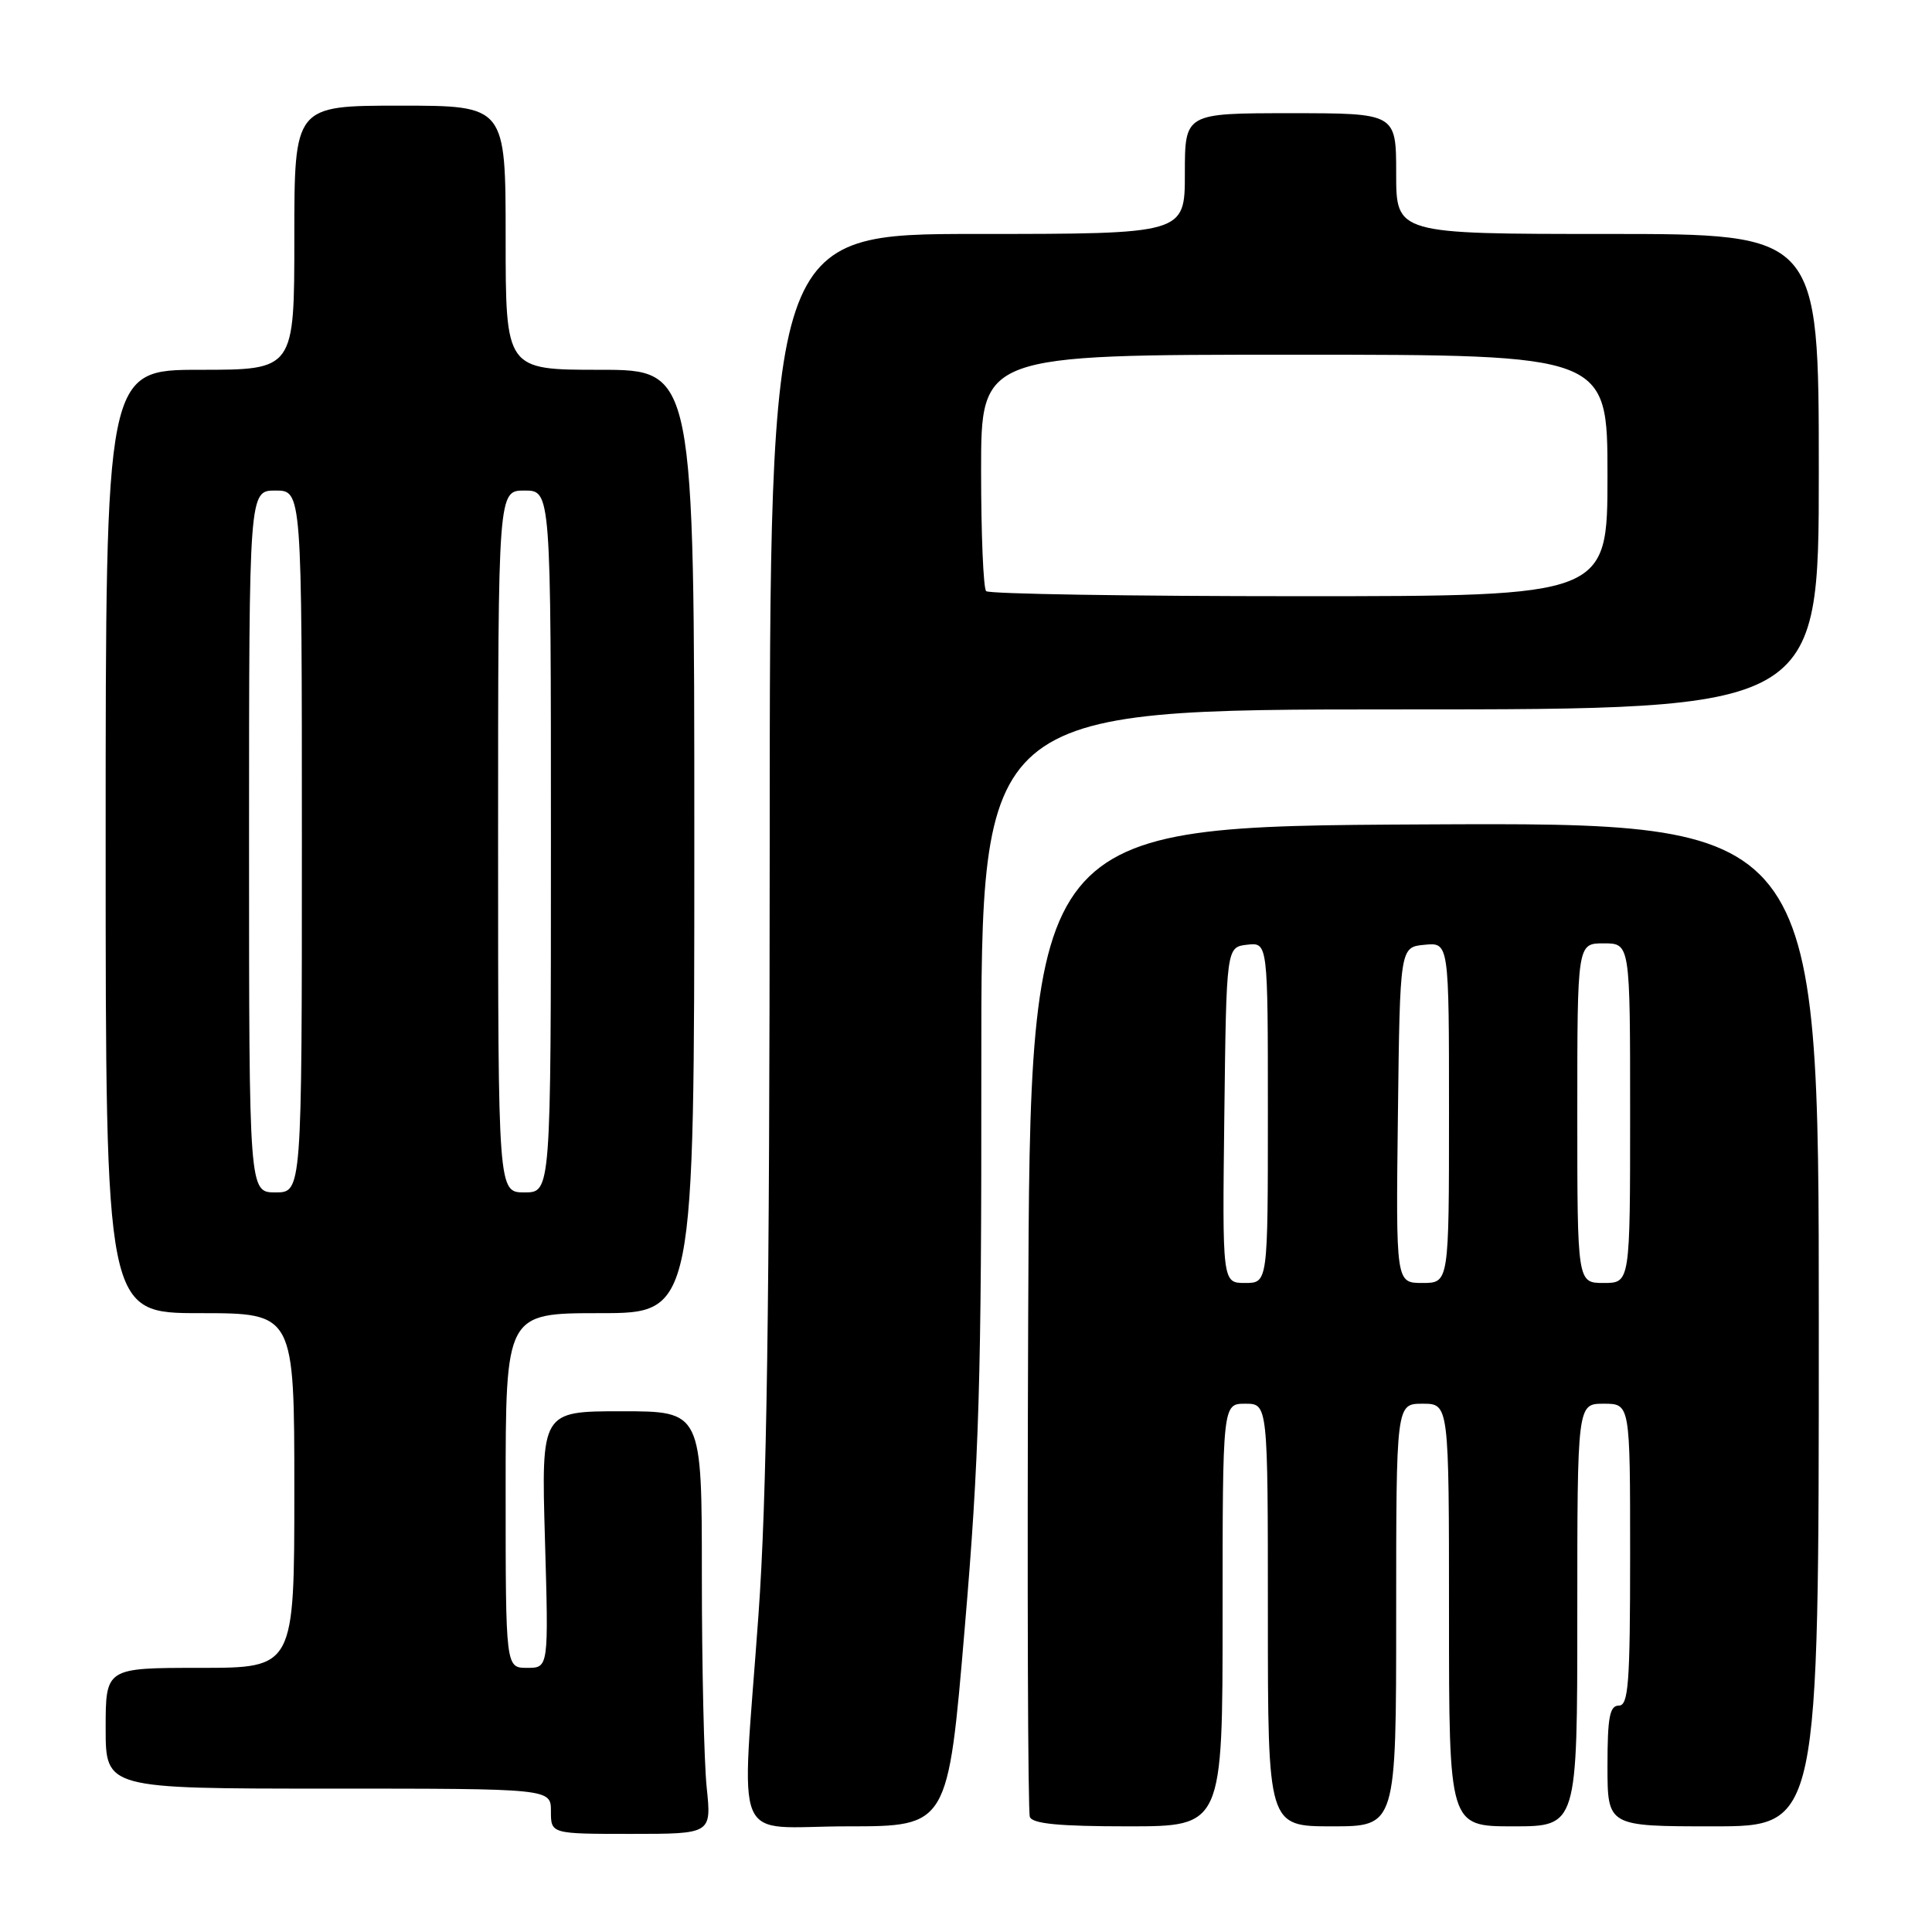 <?xml version="1.0" encoding="UTF-8" standalone="no"?>
<!DOCTYPE svg PUBLIC "-//W3C//DTD SVG 1.1//EN" "http://www.w3.org/Graphics/SVG/1.1/DTD/svg11.dtd" >
<svg xmlns="http://www.w3.org/2000/svg" xmlns:xlink="http://www.w3.org/1999/xlink" version="1.1" viewBox="0 0 256 256">
 <g >
 <path fill="currentColor"
d=" M 93.64 236.85 C 93.29 233.47 93.00 220.87 93.00 208.85 C 93.00 187.00 93.00 187.00 82.36 187.00 C 71.72 187.00 71.72 187.00 72.21 204.00 C 72.70 221.00 72.70 221.00 69.85 221.00 C 67.00 221.00 67.00 221.00 67.00 197.50 C 67.00 174.00 67.00 174.00 79.50 174.00 C 92.00 174.00 92.00 174.00 92.00 111.50 C 92.00 49.00 92.00 49.00 79.50 49.00 C 67.00 49.00 67.00 49.00 67.00 31.50 C 67.00 14.00 67.00 14.00 53.00 14.00 C 39.00 14.00 39.00 14.00 39.00 31.50 C 39.00 49.00 39.00 49.00 26.50 49.00 C 14.00 49.00 14.00 49.00 14.00 111.50 C 14.00 174.00 14.00 174.00 26.50 174.00 C 39.00 174.00 39.00 174.00 39.00 197.50 C 39.00 221.00 39.00 221.00 26.50 221.00 C 14.00 221.00 14.00 221.00 14.00 229.00 C 14.00 237.00 14.00 237.00 43.50 237.00 C 73.00 237.00 73.00 237.00 73.00 240.00 C 73.00 243.00 73.00 243.00 83.64 243.00 C 94.28 243.00 94.28 243.00 93.64 236.85 Z  M 127.83 215.75 C 129.75 193.19 130.06 182.80 130.03 141.75 C 130.00 94.00 130.00 94.00 185.50 94.00 C 241.00 94.00 241.00 94.00 241.00 62.50 C 241.00 31.00 241.00 31.00 213.00 31.00 C 185.00 31.00 185.00 31.00 185.00 23.00 C 185.00 15.00 185.00 15.00 171.00 15.00 C 157.00 15.00 157.00 15.00 157.00 23.00 C 157.00 31.00 157.00 31.00 129.50 31.00 C 102.00 31.00 102.00 31.00 101.99 112.25 C 101.97 173.68 101.61 198.50 100.50 214.00 C 98.24 245.56 96.74 242.00 112.30 242.00 C 125.61 242.00 125.61 242.00 127.83 215.75 Z  M 162.00 214.00 C 162.00 186.00 162.00 186.00 165.00 186.00 C 168.00 186.00 168.00 186.00 168.00 214.00 C 168.00 242.00 168.00 242.00 176.50 242.00 C 185.00 242.00 185.00 242.00 185.00 214.00 C 185.00 186.00 185.00 186.00 188.50 186.00 C 192.00 186.00 192.00 186.00 192.00 214.00 C 192.00 242.00 192.00 242.00 200.50 242.00 C 209.00 242.00 209.00 242.00 209.00 214.00 C 209.00 186.00 209.00 186.00 212.50 186.00 C 216.00 186.00 216.00 186.00 216.00 206.00 C 216.00 223.11 215.78 226.00 214.50 226.00 C 213.29 226.00 213.00 227.56 213.00 234.00 C 213.00 242.00 213.00 242.00 227.00 242.00 C 241.00 242.00 241.00 242.00 241.00 175.49 C 241.00 108.98 241.00 108.98 188.75 109.24 C 136.50 109.50 136.50 109.50 136.24 174.50 C 136.10 210.25 136.20 240.06 136.46 240.75 C 136.81 241.66 140.36 242.00 149.47 242.00 C 162.00 242.00 162.00 242.00 162.00 214.00 Z  M 33.00 111.50 C 33.00 65.00 33.00 65.00 36.50 65.00 C 40.00 65.00 40.00 65.00 40.00 111.50 C 40.00 158.00 40.00 158.00 36.50 158.00 C 33.00 158.00 33.00 158.00 33.00 111.50 Z  M 66.00 111.50 C 66.00 65.00 66.00 65.00 69.50 65.00 C 73.00 65.00 73.00 65.00 73.00 111.50 C 73.00 158.00 73.00 158.00 69.50 158.00 C 66.00 158.00 66.00 158.00 66.00 111.50 Z  M 130.67 78.33 C 130.30 77.97 130.00 70.77 130.00 62.33 C 130.00 47.00 130.00 47.00 171.50 47.00 C 213.00 47.00 213.00 47.00 213.00 63.00 C 213.00 79.00 213.00 79.00 172.17 79.00 C 149.71 79.00 131.03 78.70 130.67 78.33 Z  M 162.23 147.75 C 162.50 125.50 162.50 125.50 165.25 125.18 C 168.00 124.87 168.00 124.87 168.00 147.43 C 168.00 170.00 168.00 170.00 164.98 170.00 C 161.96 170.00 161.96 170.00 162.23 147.75 Z  M 185.23 147.75 C 185.50 125.50 185.50 125.50 188.75 125.19 C 192.00 124.87 192.00 124.87 192.00 147.44 C 192.00 170.00 192.00 170.00 188.48 170.00 C 184.96 170.00 184.96 170.00 185.23 147.75 Z  M 209.00 147.50 C 209.00 125.00 209.00 125.00 212.50 125.00 C 216.00 125.00 216.00 125.00 216.00 147.50 C 216.00 170.00 216.00 170.00 212.50 170.00 C 209.00 170.00 209.00 170.00 209.00 147.50 Z "/>
</g>
</svg>